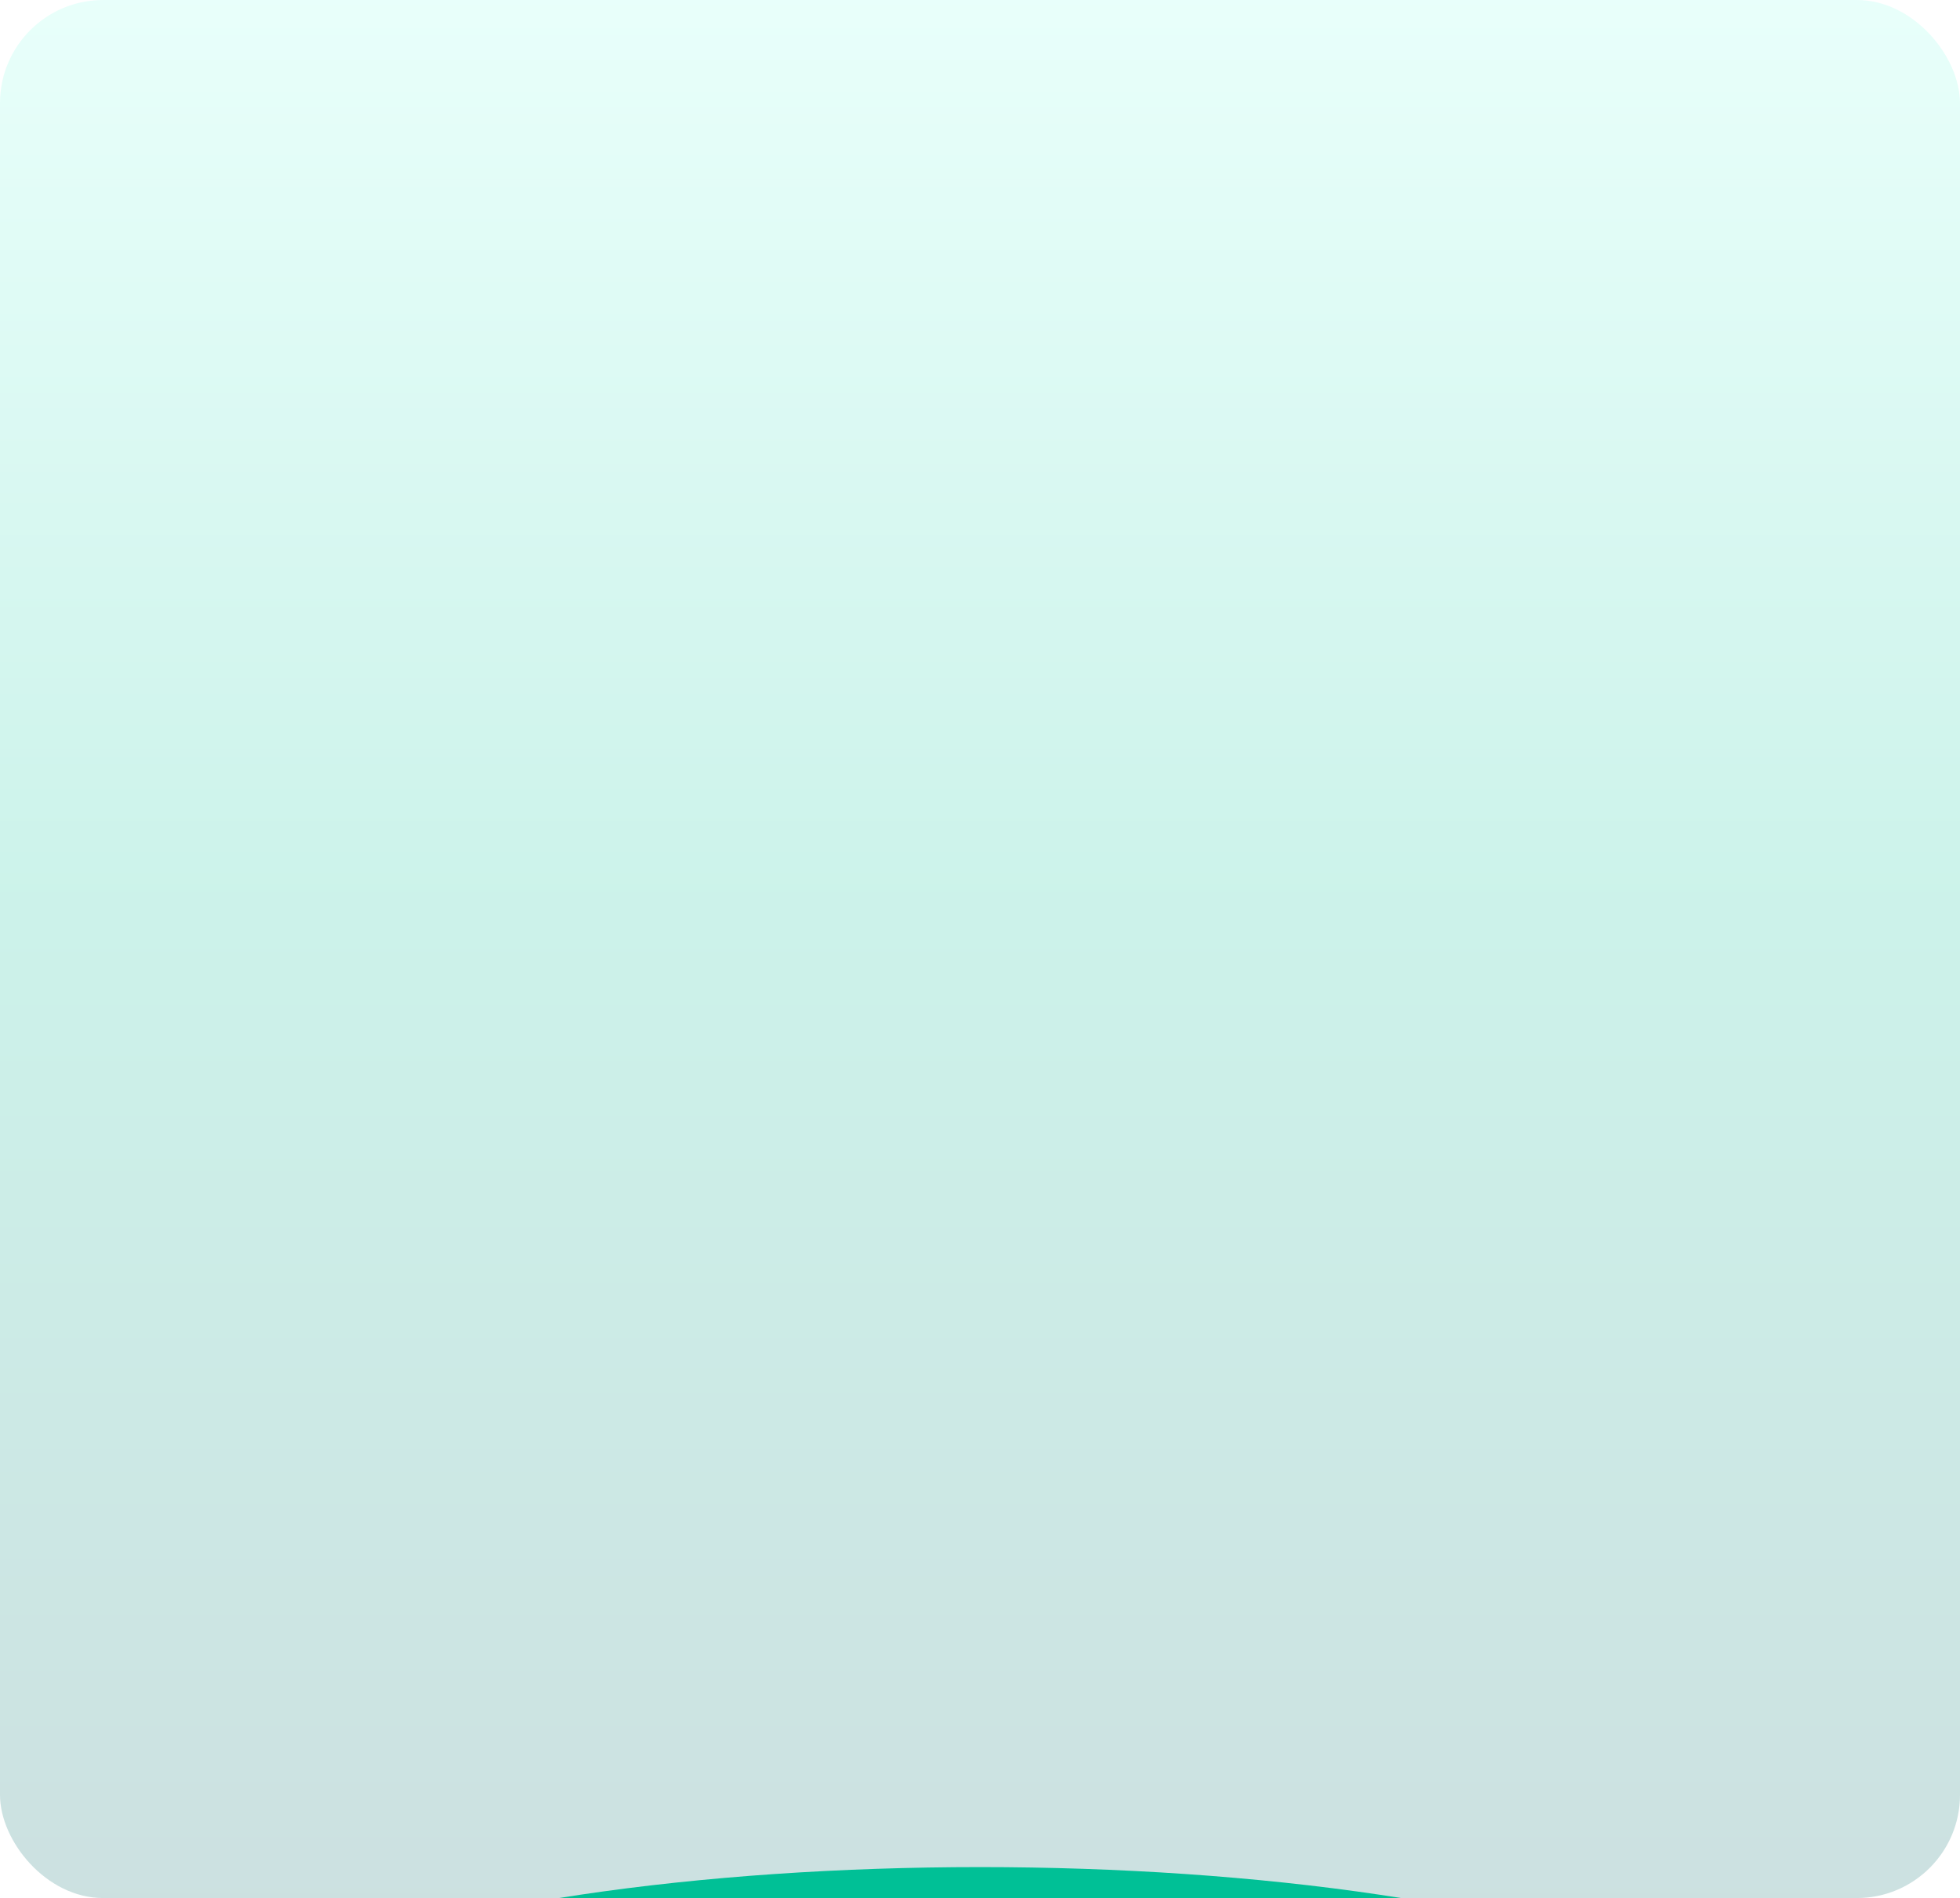 <svg xmlns="http://www.w3.org/2000/svg" width="380" height="368" viewBox="0 0 380 368" fill="none">
<g clip-path="url(#clip0_4337_6207)">
<rect width="380" height="368" rx="20" fill="url(#paint0_linear_4337_6207)" fill-opacity="0.2"/>
<g filter="url(#filter0_f_4337_6207)">
<ellipse cx="190" cy="402" rx="155" ry="40" fill="#00C096"/>
</g>
</g>
<rect x="1" y="1" width="378" height="366" rx="19" stroke="url(#paint1_linear_4337_6207)" stroke-width="2"/>
<defs>
<filter id="filter0_f_4337_6207" x="-65" y="262" width="510" height="280" filterUnits="userSpaceOnUse" color-interpolation-filters="sRGB">
<feFlood flood-opacity="0" result="BackgroundImageFix"/>
<feBlend mode="normal" in="SourceGraphic" in2="BackgroundImageFix" result="shape"/>
<feGaussianBlur stdDeviation="50" result="effect1_foregroundBlur_4337_6207"/>
</filter>
<linearGradient id="paint0_linear_4337_6207" x1="91.517" y1="368" x2="91.517" y2="0" gradientUnits="userSpaceOnUse">
<stop stop-color="#006666"/>
<stop offset="0.526" stop-color="#00C096"/>
<stop offset="1" stop-color="#8EFFE9"/>
</linearGradient>

<clipPath id="clip0_4337_6207">
<rect width="380" height="368" rx="20" fill="white"/>
</clipPath>
</defs>
</svg>